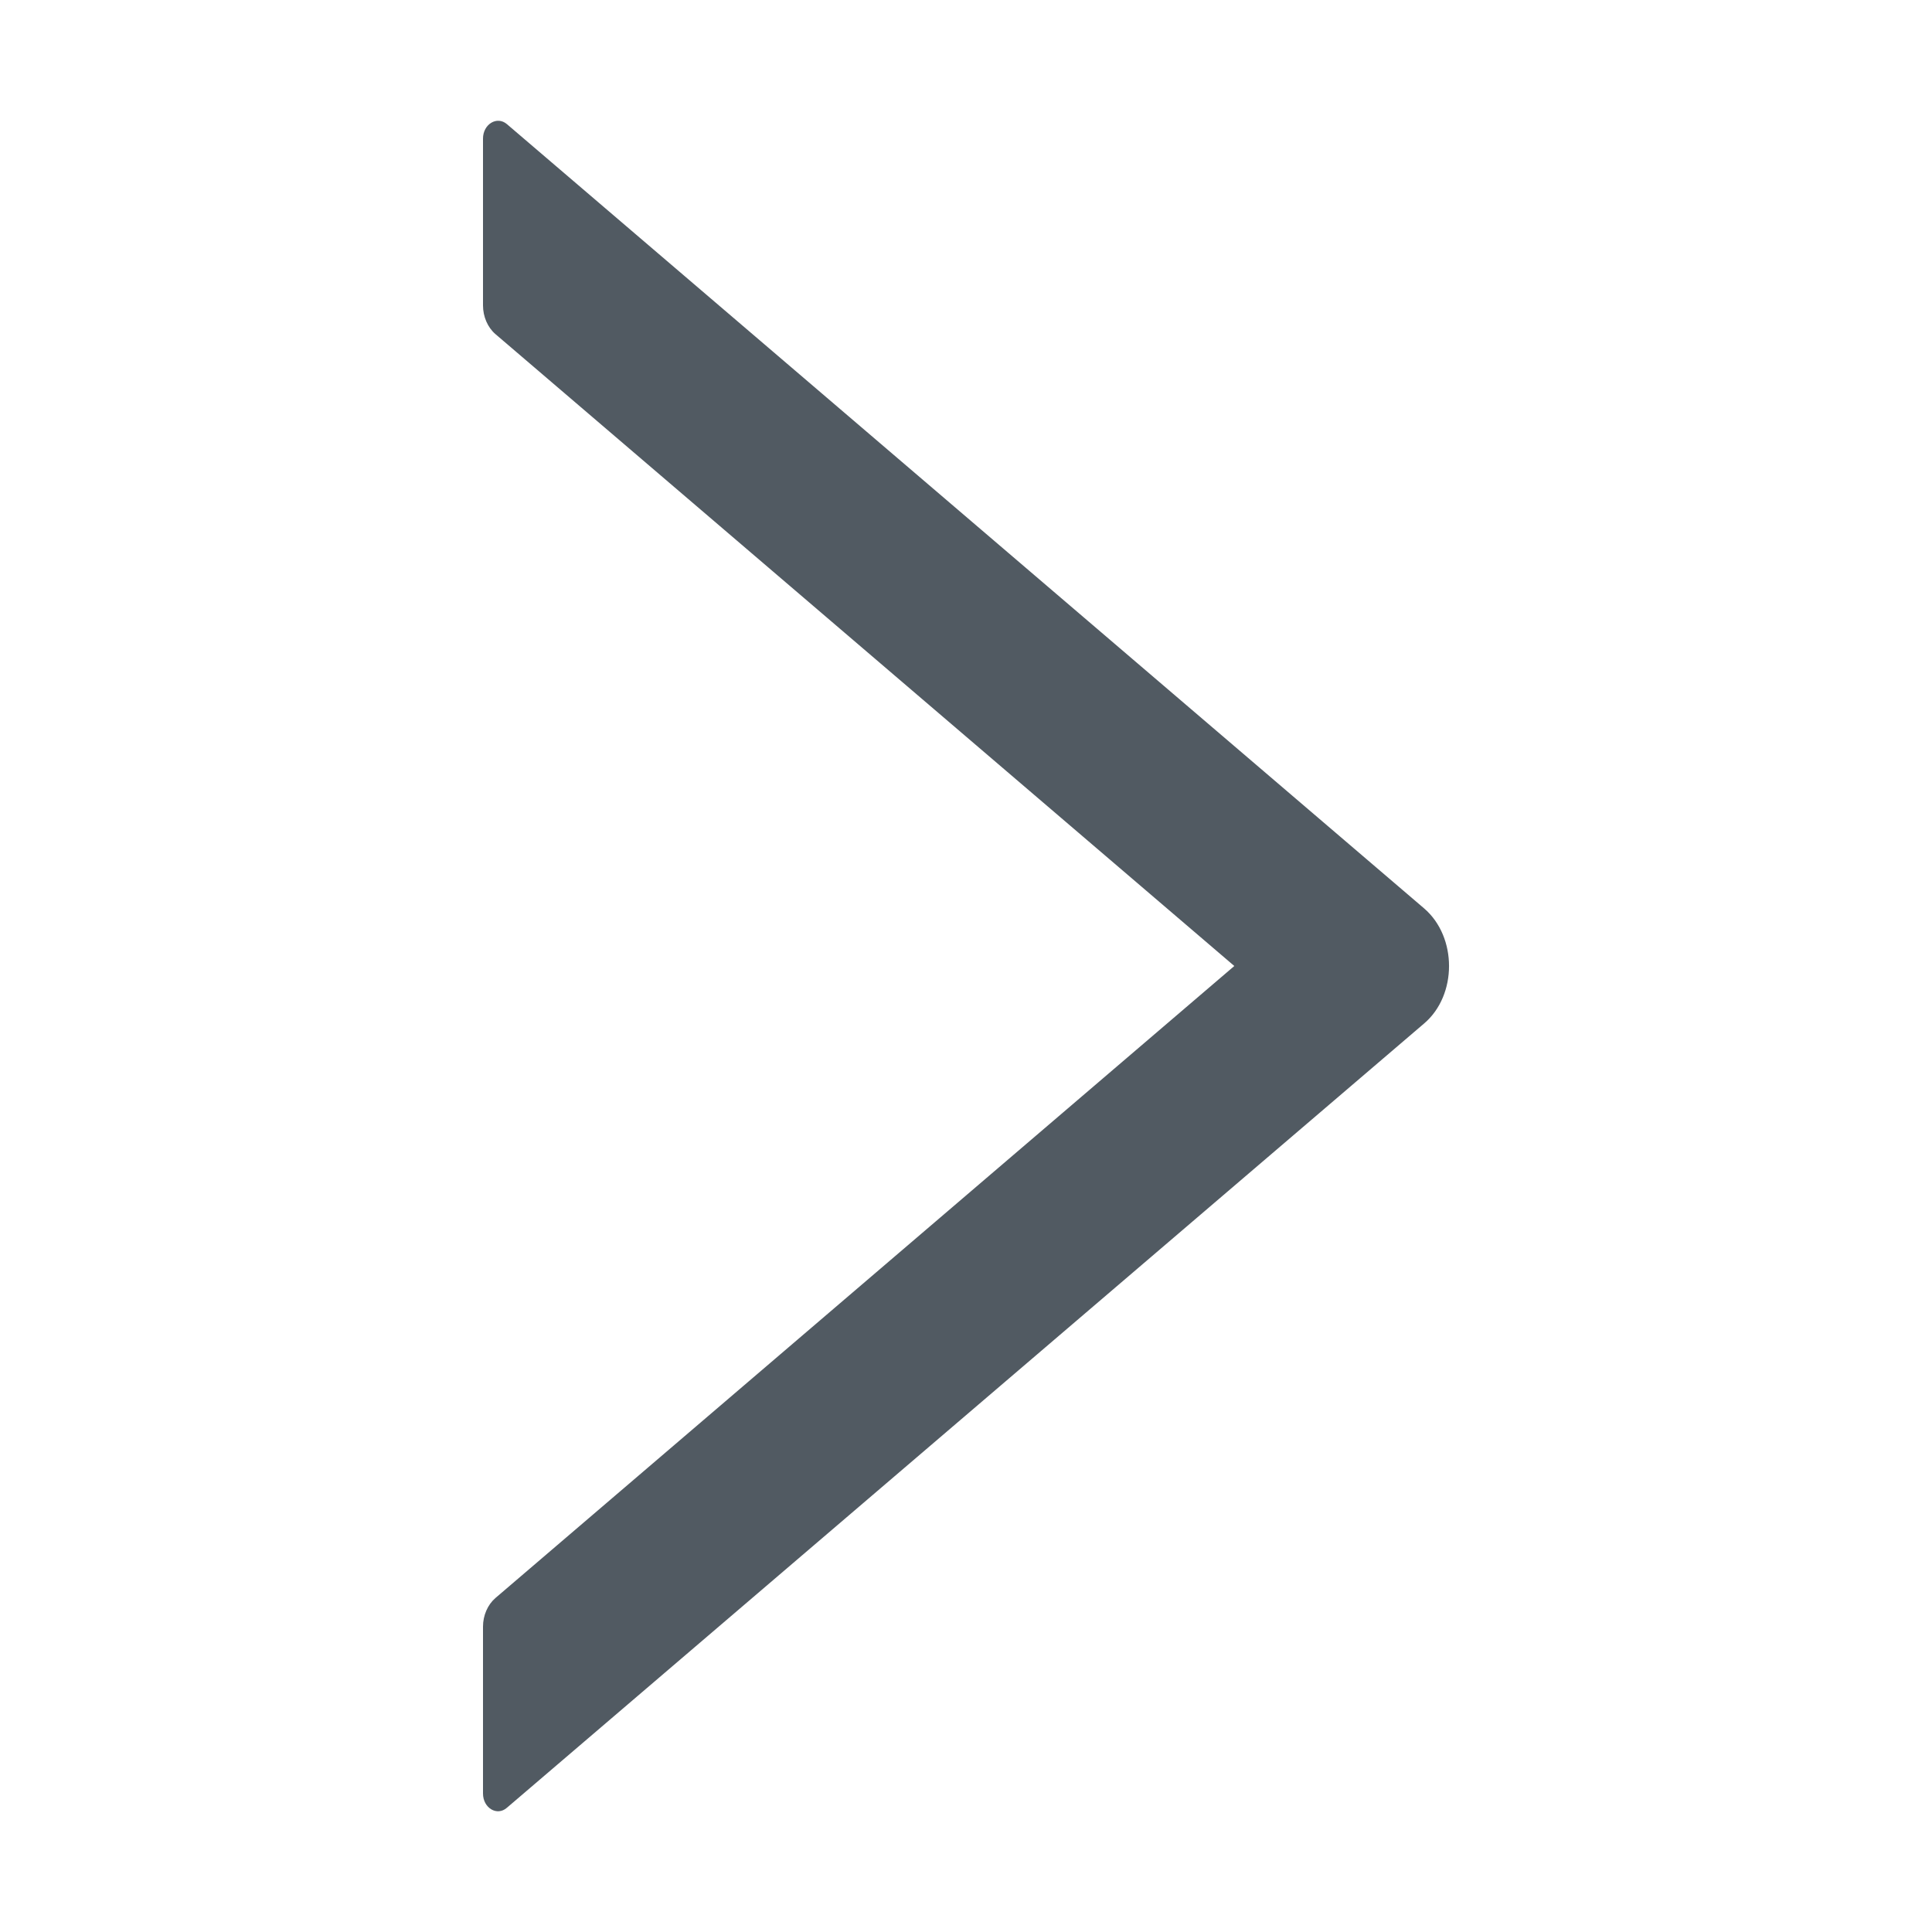 
<svg width="16px" height="16px" viewBox="0 0 16 16" version="1.1" xmlns="http://www.w3.org/2000/svg" xmlns:xlink="http://www.w3.org/1999/xlink">
    
    <g id="ruuclhfkuo" stroke="none" stroke-width="1" fill="none" fill-rule="evenodd">
        <g id="zindxzysdi" transform="translate(-328, -468)">
            <g id="usijejworc" transform="translate(0, 428)">
                <g id="xofxxgunxe" transform="translate(328, 40)">
                    <g id="knryzfours">
                        <rect id="vxxdnfzenj" x="0" y="0" width="16" height="16"></rect>
                    </g>
                    <path d="M14.853,4 L13.471,4 C13.378,4 13.289,4.039 13.234,4.103 L8,10.222 L2.767,4.103 C2.712,4.039 2.623,4 2.529,4 L1.148,4 C1.028,4 0.958,4.116 1.028,4.198 L7.523,11.794 C7.759,12.069 8.242,12.069 8.476,11.794 L14.971,4.198 C15.043,4.116 14.973,4 14.853,4 Z" id="cbomziipvq" fill="#515A62" transform="translate(8, 8) scale(1, -1) rotate(-90) translate(-8, -8) "></path>
                </g>
            </g>
        </g>
    </g>
</svg>